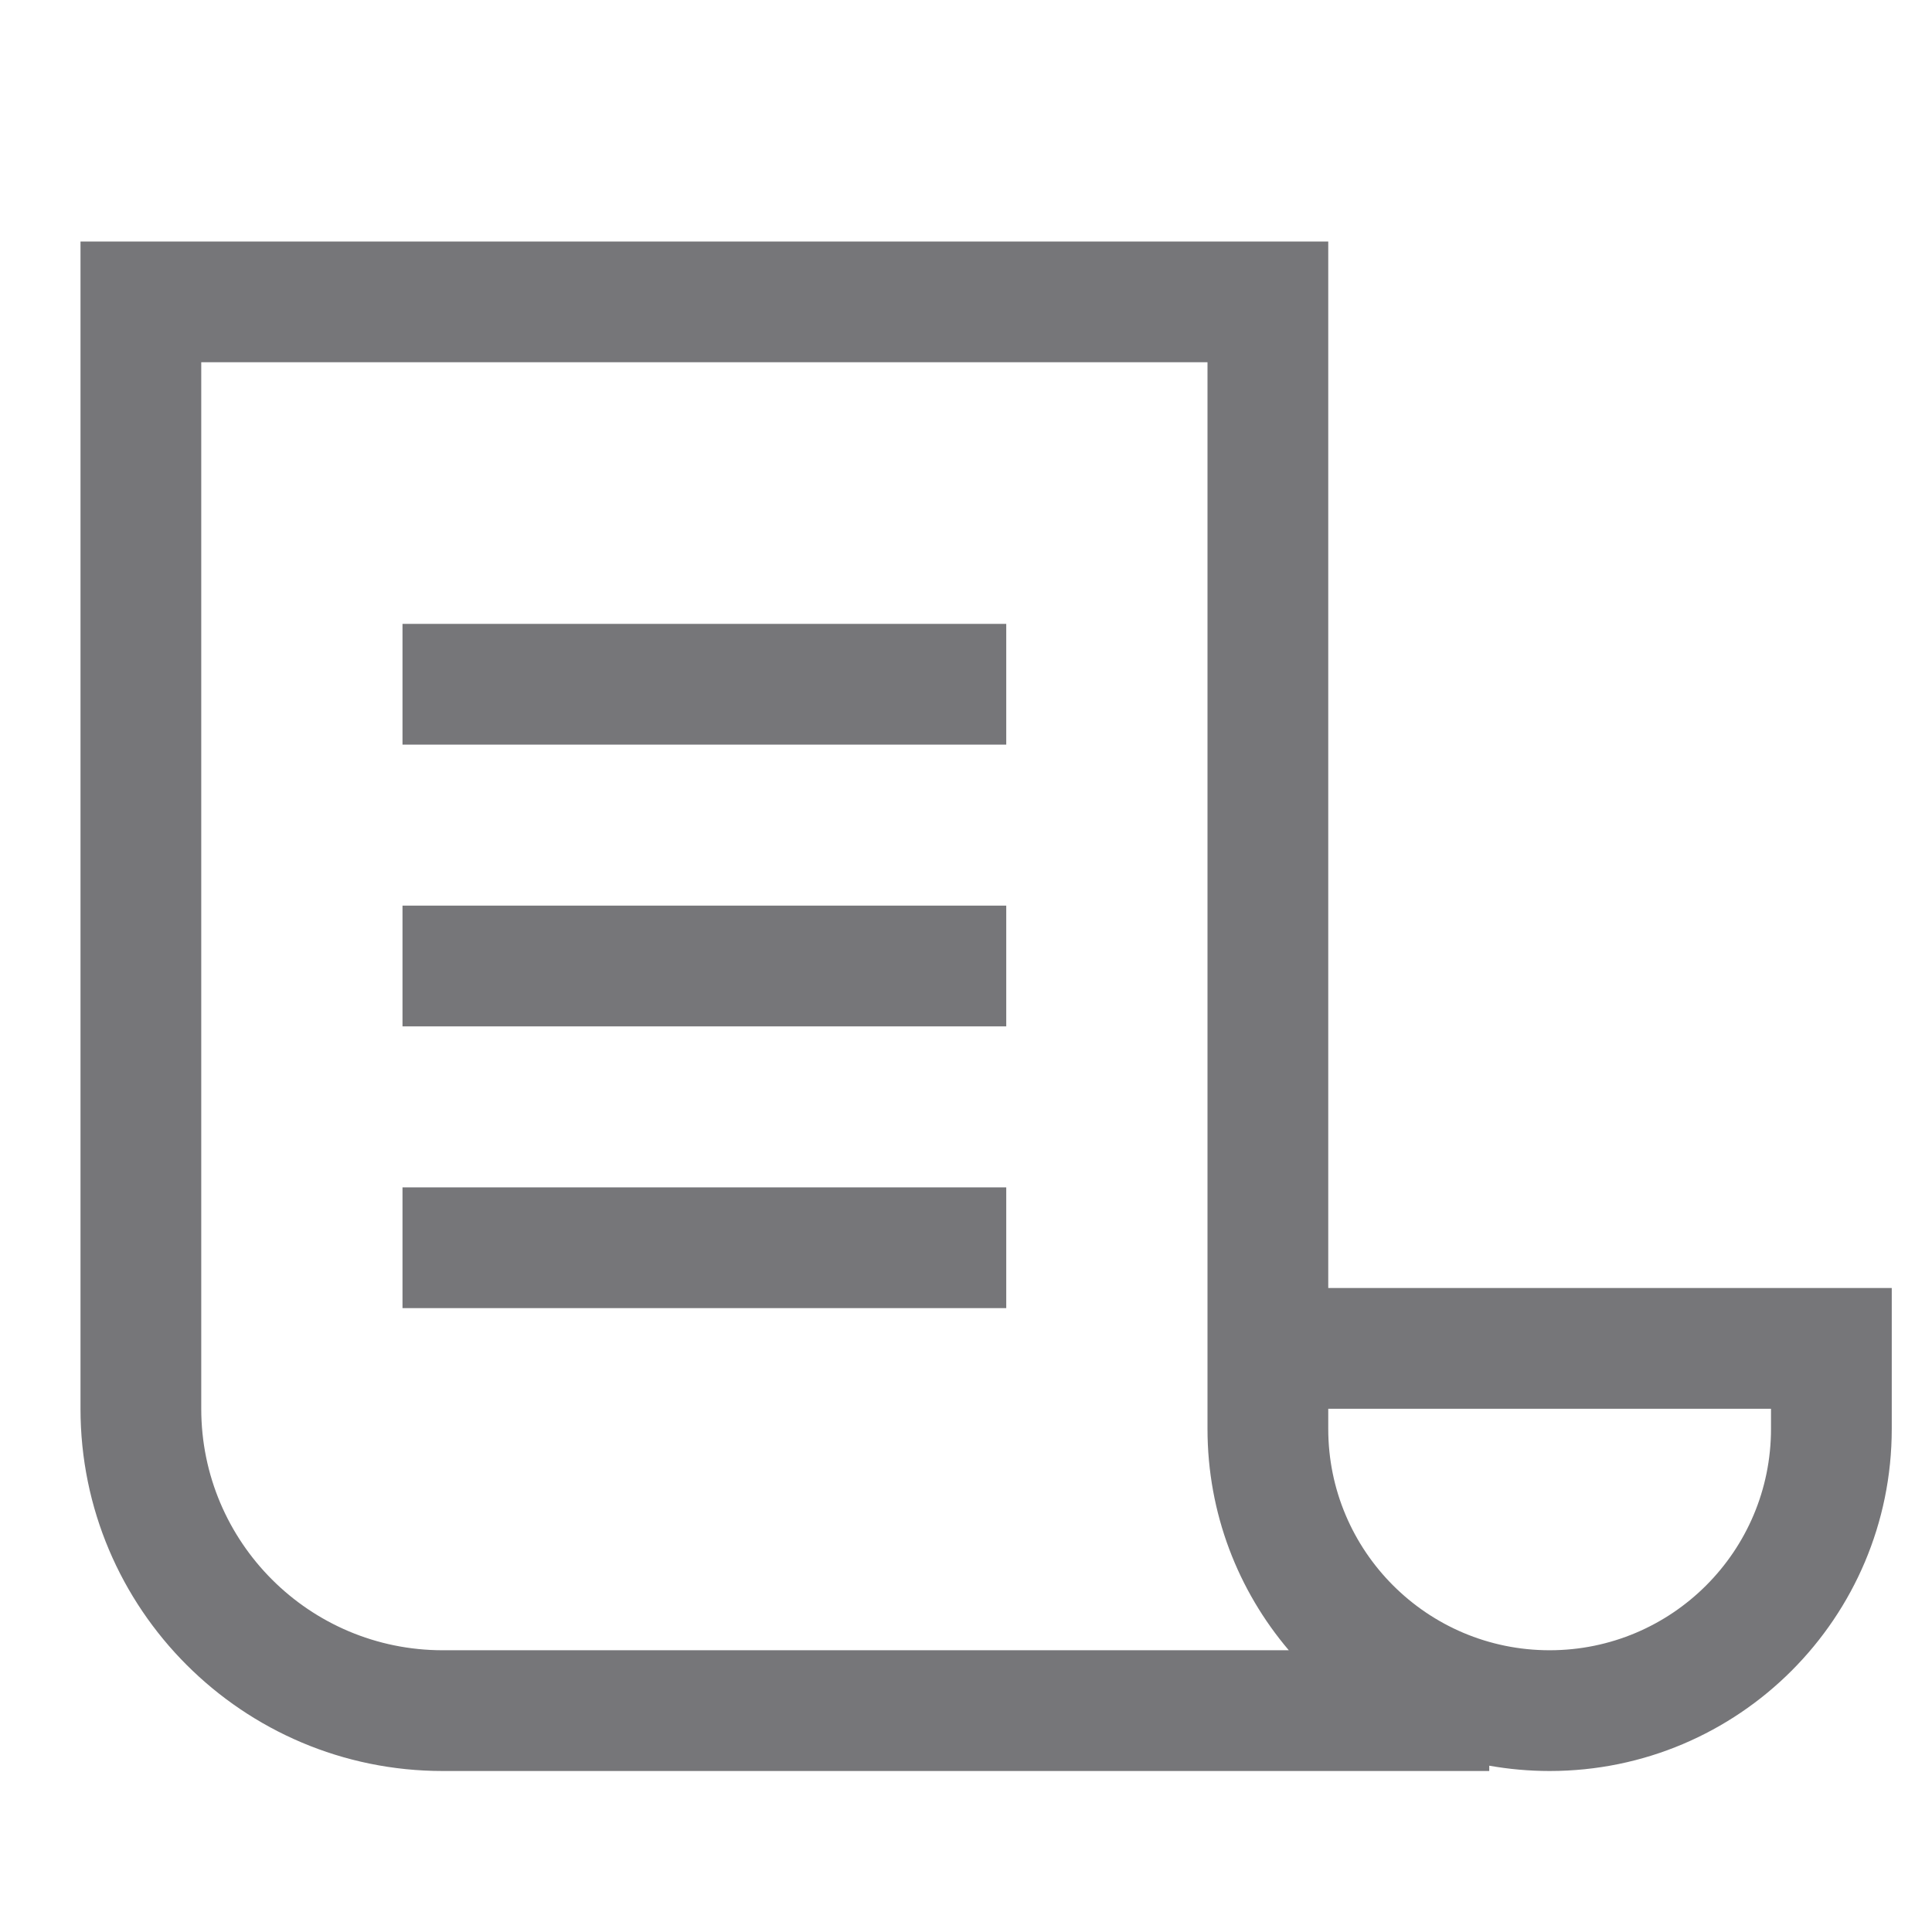 <svg width="24" height="24" viewBox="0 0 24 24" fill="none" xmlns="http://www.w3.org/2000/svg">
<path d="M12.5 9.25H5V7.75H12.5V9.25Z" fill="#767679"/>
<path d="M12.5 12.75H5V11.25H12.5V12.75Z" fill="#767679"/>
<path d="M12.5 16.25H5V14.75H12.5V16.25Z" fill="#767679"/>
<path fill-rule="evenodd" clip-rule="evenodd" d="M16.5 16V3H1V17.5C1 19.985 3.015 22 5.5 22H18.5V21.934C18.744 21.977 18.994 22 19.25 22C21.597 22 23.5 20.097 23.5 17.75L23.5 16H16.5ZM16.01 20.5H5.5C3.843 20.5 2.5 19.157 2.5 17.5V4.5H15L15 17.75C15 18.799 15.38 19.759 16.01 20.5ZM22 17.5H16.5L16.5 17.75C16.5 19.269 17.731 20.5 19.25 20.5C20.769 20.5 22 19.269 22 17.75L22 17.5Z" fill="#767679"/>
</svg>
